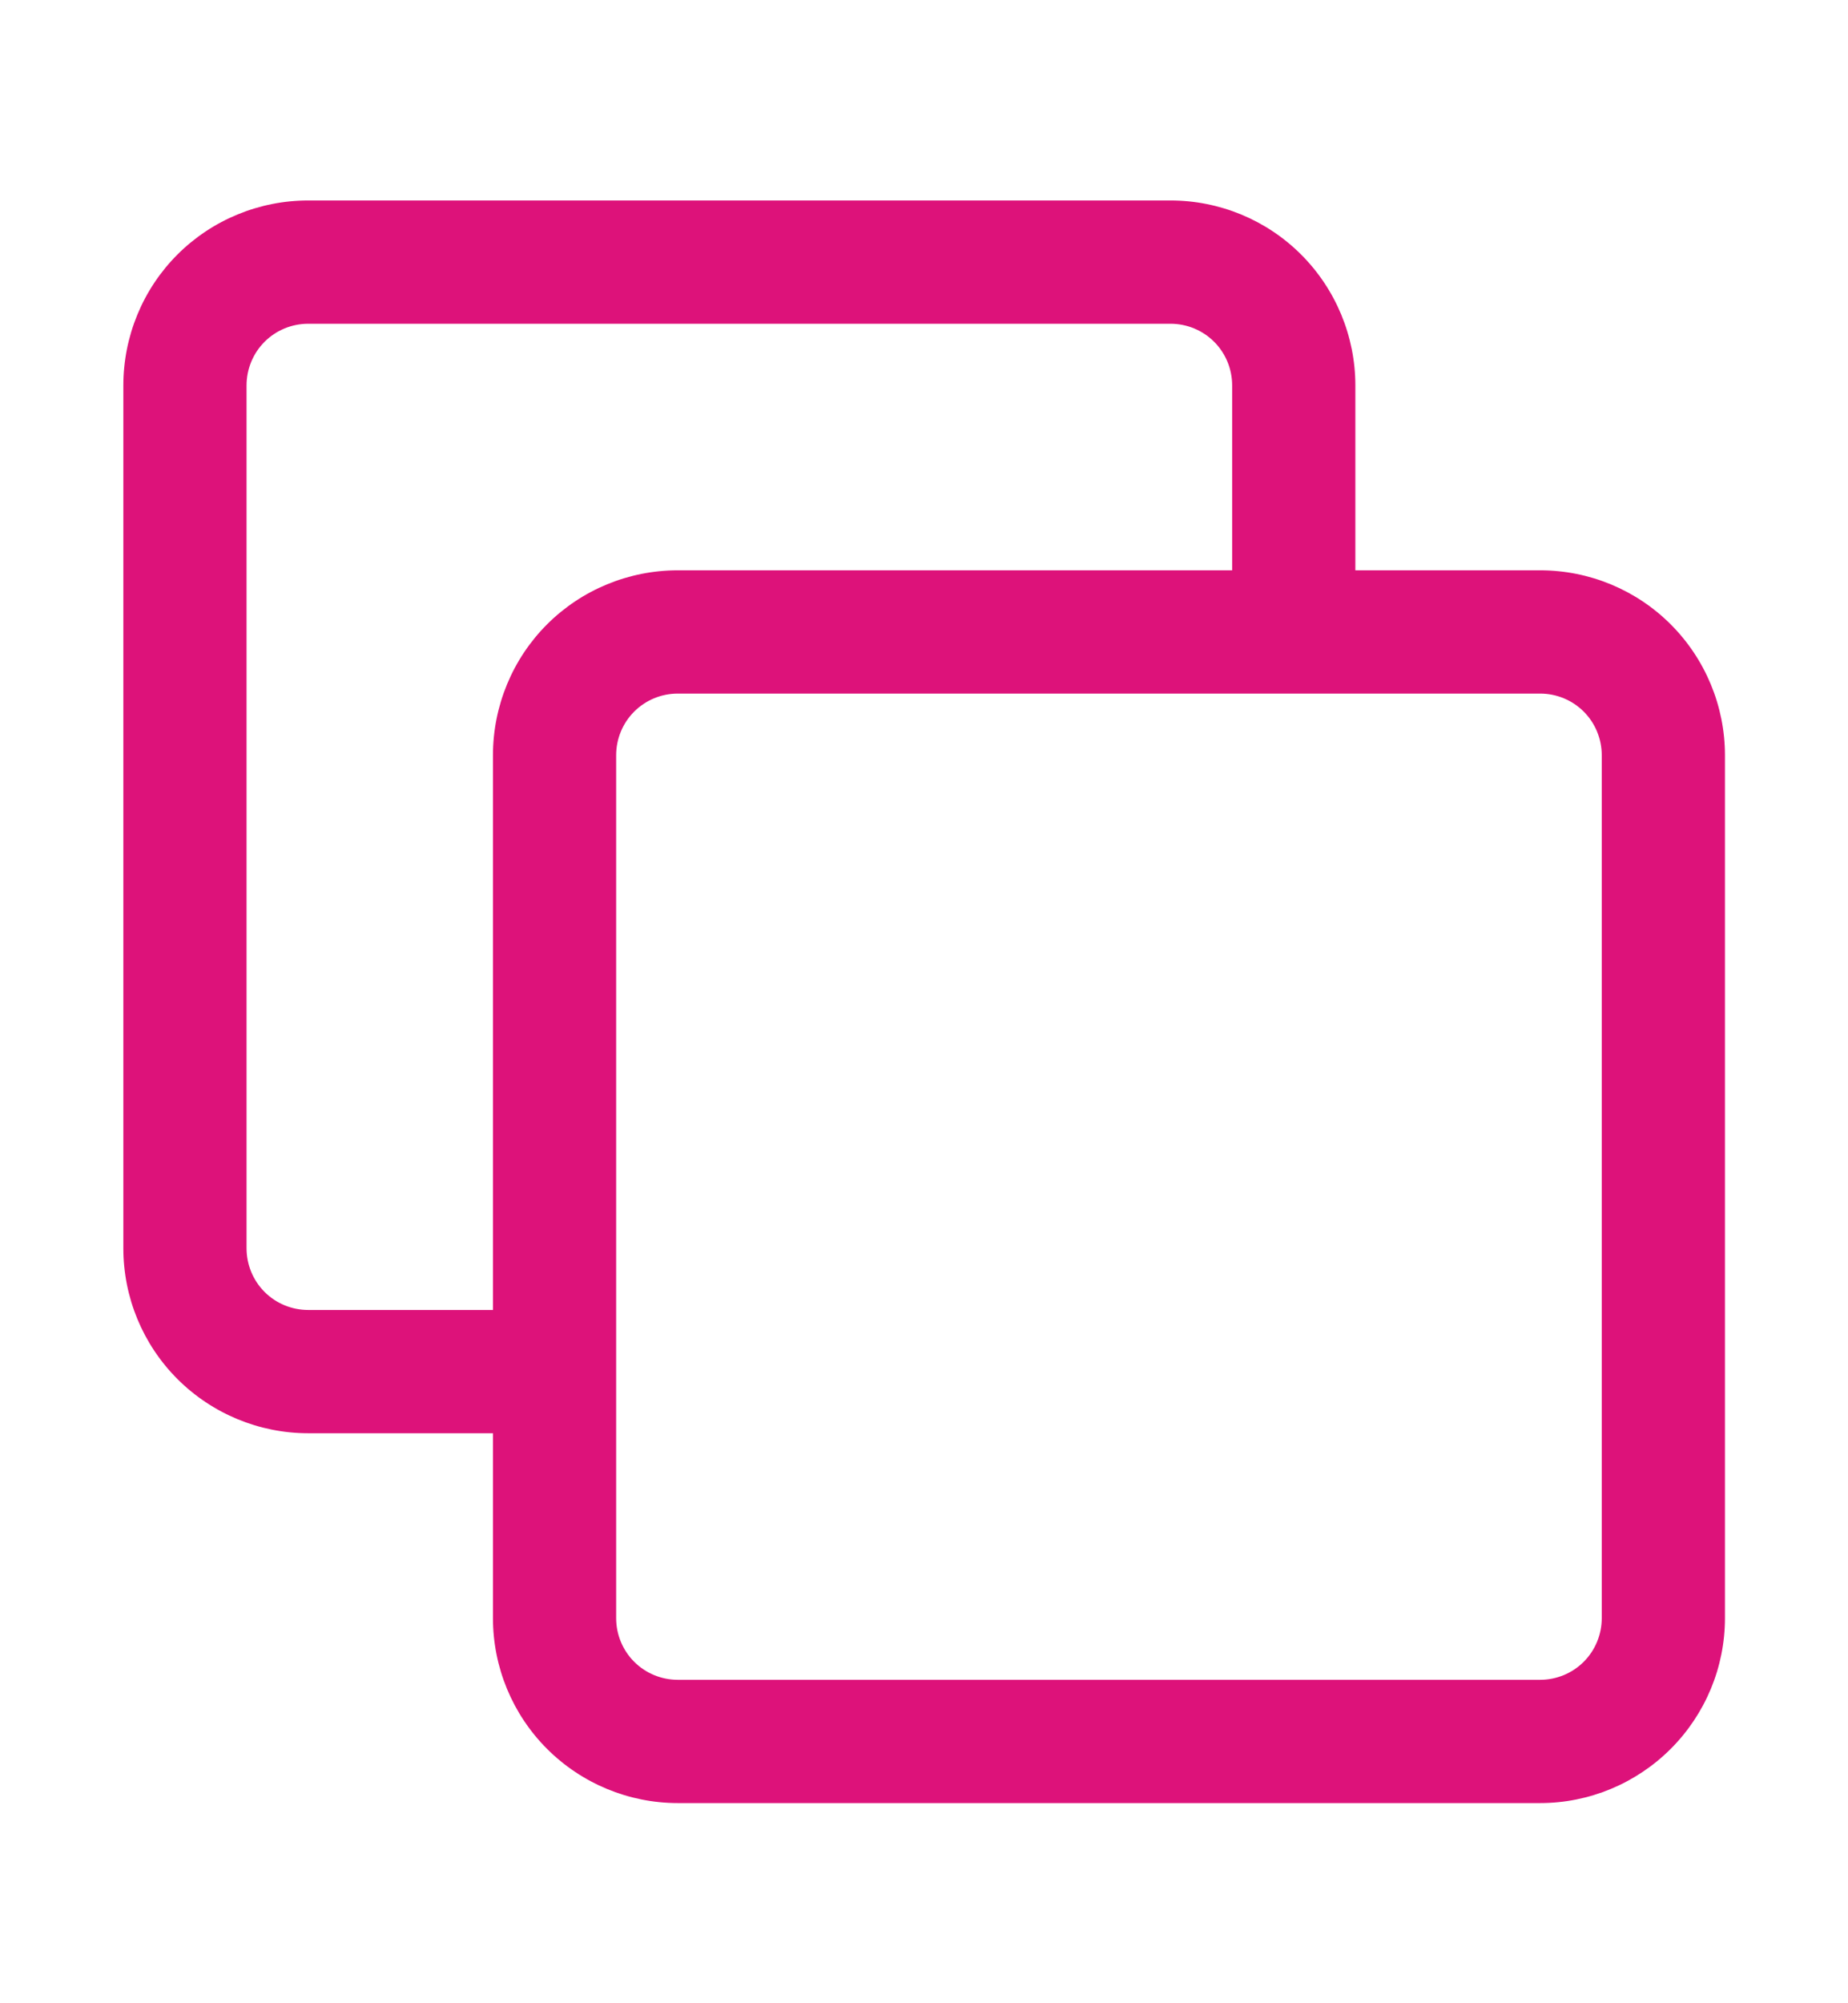 <svg width="12" height="13" viewBox="0 0 12 13" fill="none" xmlns="http://www.w3.org/2000/svg">
<path fill-rule="evenodd" clip-rule="evenodd" d="M0.801 8.101C0.801 8.419 0.927 8.724 1.152 8.949C1.377 9.174 1.683 9.301 2.001 9.301H3.201V8.501H2.001C1.895 8.501 1.793 8.459 1.718 8.384C1.643 8.309 1.601 8.207 1.601 8.101V2.501C1.601 2.395 1.643 2.293 1.718 2.218C1.793 2.143 1.895 2.101 2.001 2.101H7.601C7.707 2.101 7.809 2.143 7.884 2.218C7.959 2.293 8.001 2.395 8.001 2.501V3.701H4.401C4.083 3.701 3.777 3.827 3.552 4.052C3.327 4.277 3.201 4.583 3.201 4.901V10.501C3.201 10.819 3.327 11.124 3.552 11.349C3.777 11.574 4.083 11.701 4.401 11.701H10.001C10.319 11.701 10.624 11.574 10.849 11.349C11.074 11.124 11.201 10.819 11.201 10.501V4.901C11.201 4.583 11.074 4.277 10.849 4.052C10.624 3.827 10.319 3.701 10.001 3.701H8.801V2.501C8.801 2.183 8.674 1.877 8.449 1.652C8.224 1.427 7.919 1.301 7.601 1.301H2.001C1.683 1.301 1.377 1.427 1.152 1.652C0.927 1.877 0.801 2.183 0.801 2.501V8.101ZM4.001 4.901C4.001 4.795 4.043 4.693 4.118 4.618C4.193 4.543 4.295 4.501 4.401 4.501H10.001C10.107 4.501 10.209 4.543 10.284 4.618C10.359 4.693 10.401 4.795 10.401 4.901V10.501C10.401 10.607 10.359 10.709 10.284 10.784C10.209 10.859 10.107 10.901 10.001 10.901H4.401C4.295 10.901 4.193 10.859 4.118 10.784C4.043 10.709 4.001 10.607 4.001 10.501V4.901Z" fill="#DD127A"/>
</svg>